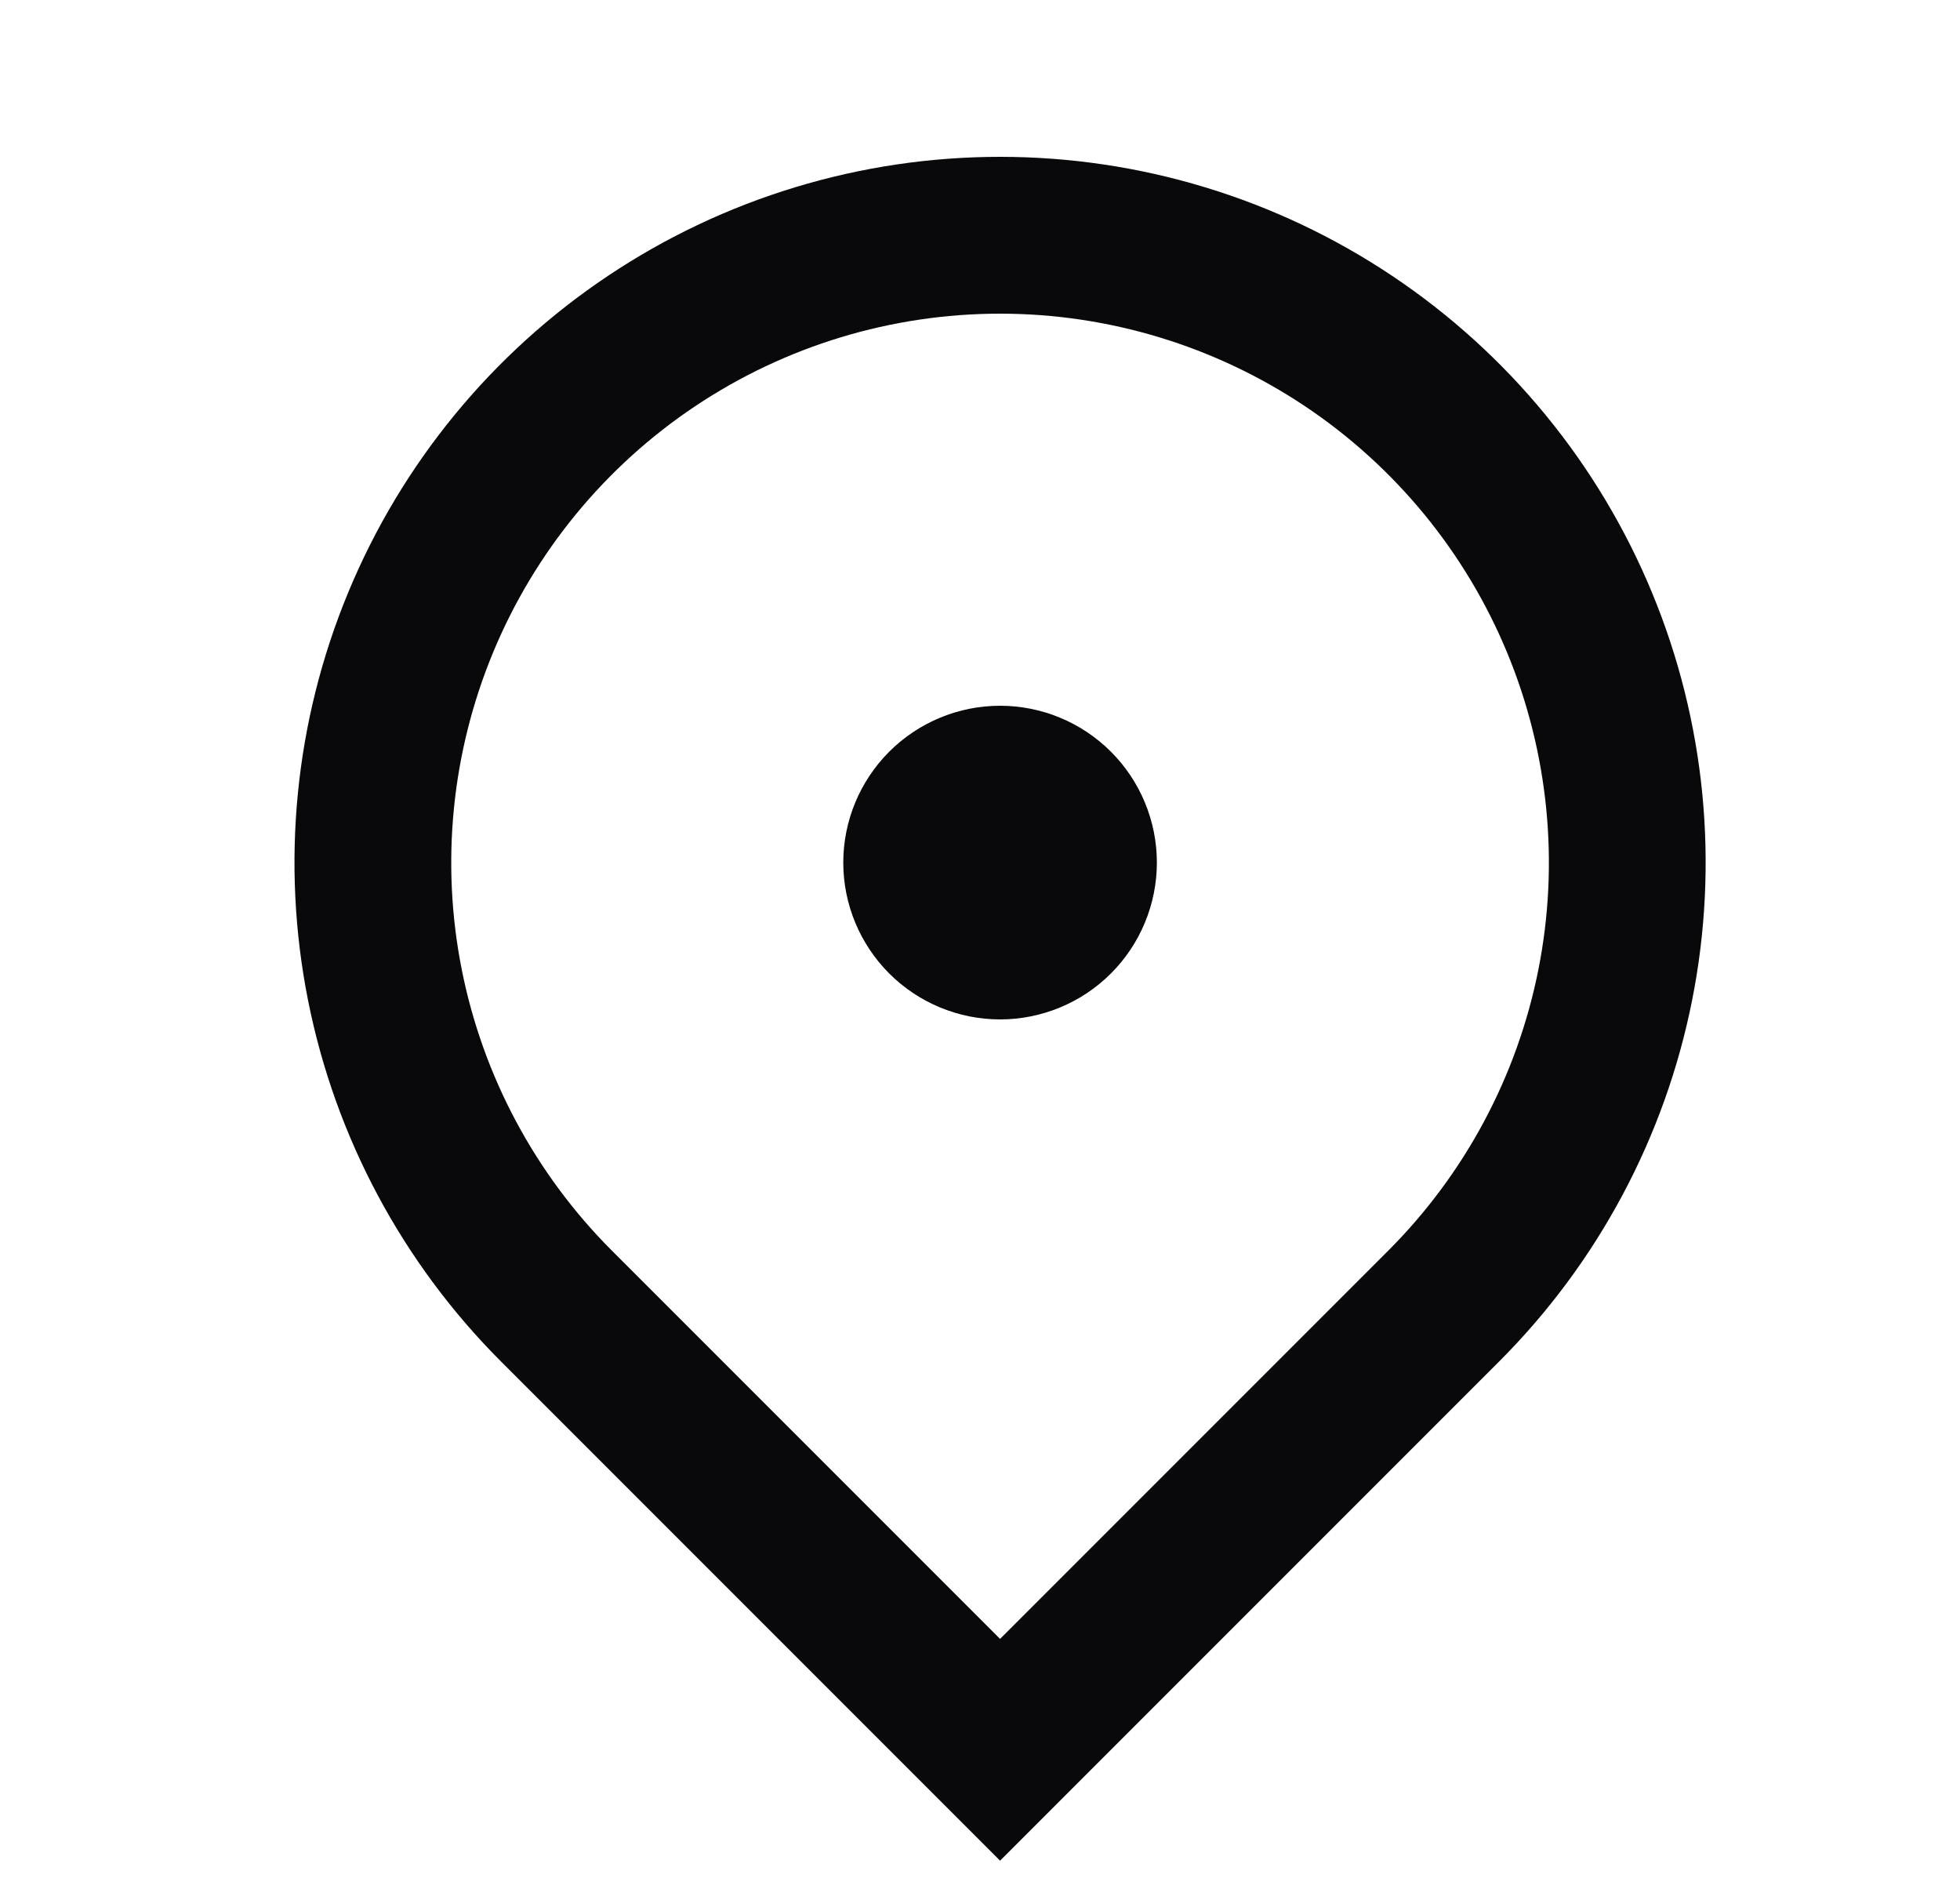 <svg width="25" height="24" viewBox="0 0 25 24" fill="none" xmlns="http://www.w3.org/2000/svg">
<path d="M12.756 23.728L6.392 17.364C5.133 16.105 4.276 14.502 3.929 12.756C3.582 11.01 3.76 9.2 4.441 7.556C5.122 5.911 6.276 4.506 7.756 3.517C9.236 2.528 10.976 2 12.756 2C14.536 2 16.276 2.528 17.756 3.517C19.236 4.506 20.39 5.911 21.071 7.556C21.752 9.2 21.93 11.01 21.583 12.756C21.236 14.502 20.379 16.105 19.12 17.364L12.756 23.728ZM17.706 15.95C18.685 14.971 19.352 13.724 19.622 12.366C19.892 11.008 19.753 9.601 19.223 8.321C18.693 7.042 17.796 5.949 16.645 5.18C15.494 4.411 14.14 4 12.756 4C11.371 4 10.018 4.411 8.867 5.18C7.716 5.949 6.819 7.042 6.289 8.321C5.759 9.601 5.62 11.008 5.89 12.366C6.16 13.724 6.827 14.971 7.806 15.95L12.756 20.9L17.706 15.95ZM12.756 13C12.226 13 11.717 12.789 11.342 12.414C10.967 12.039 10.756 11.53 10.756 11C10.756 10.47 10.967 9.961 11.342 9.586C11.717 9.211 12.226 9 12.756 9C13.286 9 13.795 9.211 14.17 9.586C14.545 9.961 14.756 10.47 14.756 11C14.756 11.53 14.545 12.039 14.17 12.414C13.795 12.789 13.286 13 12.756 13Z" fill="#09090B"/>
</svg>
